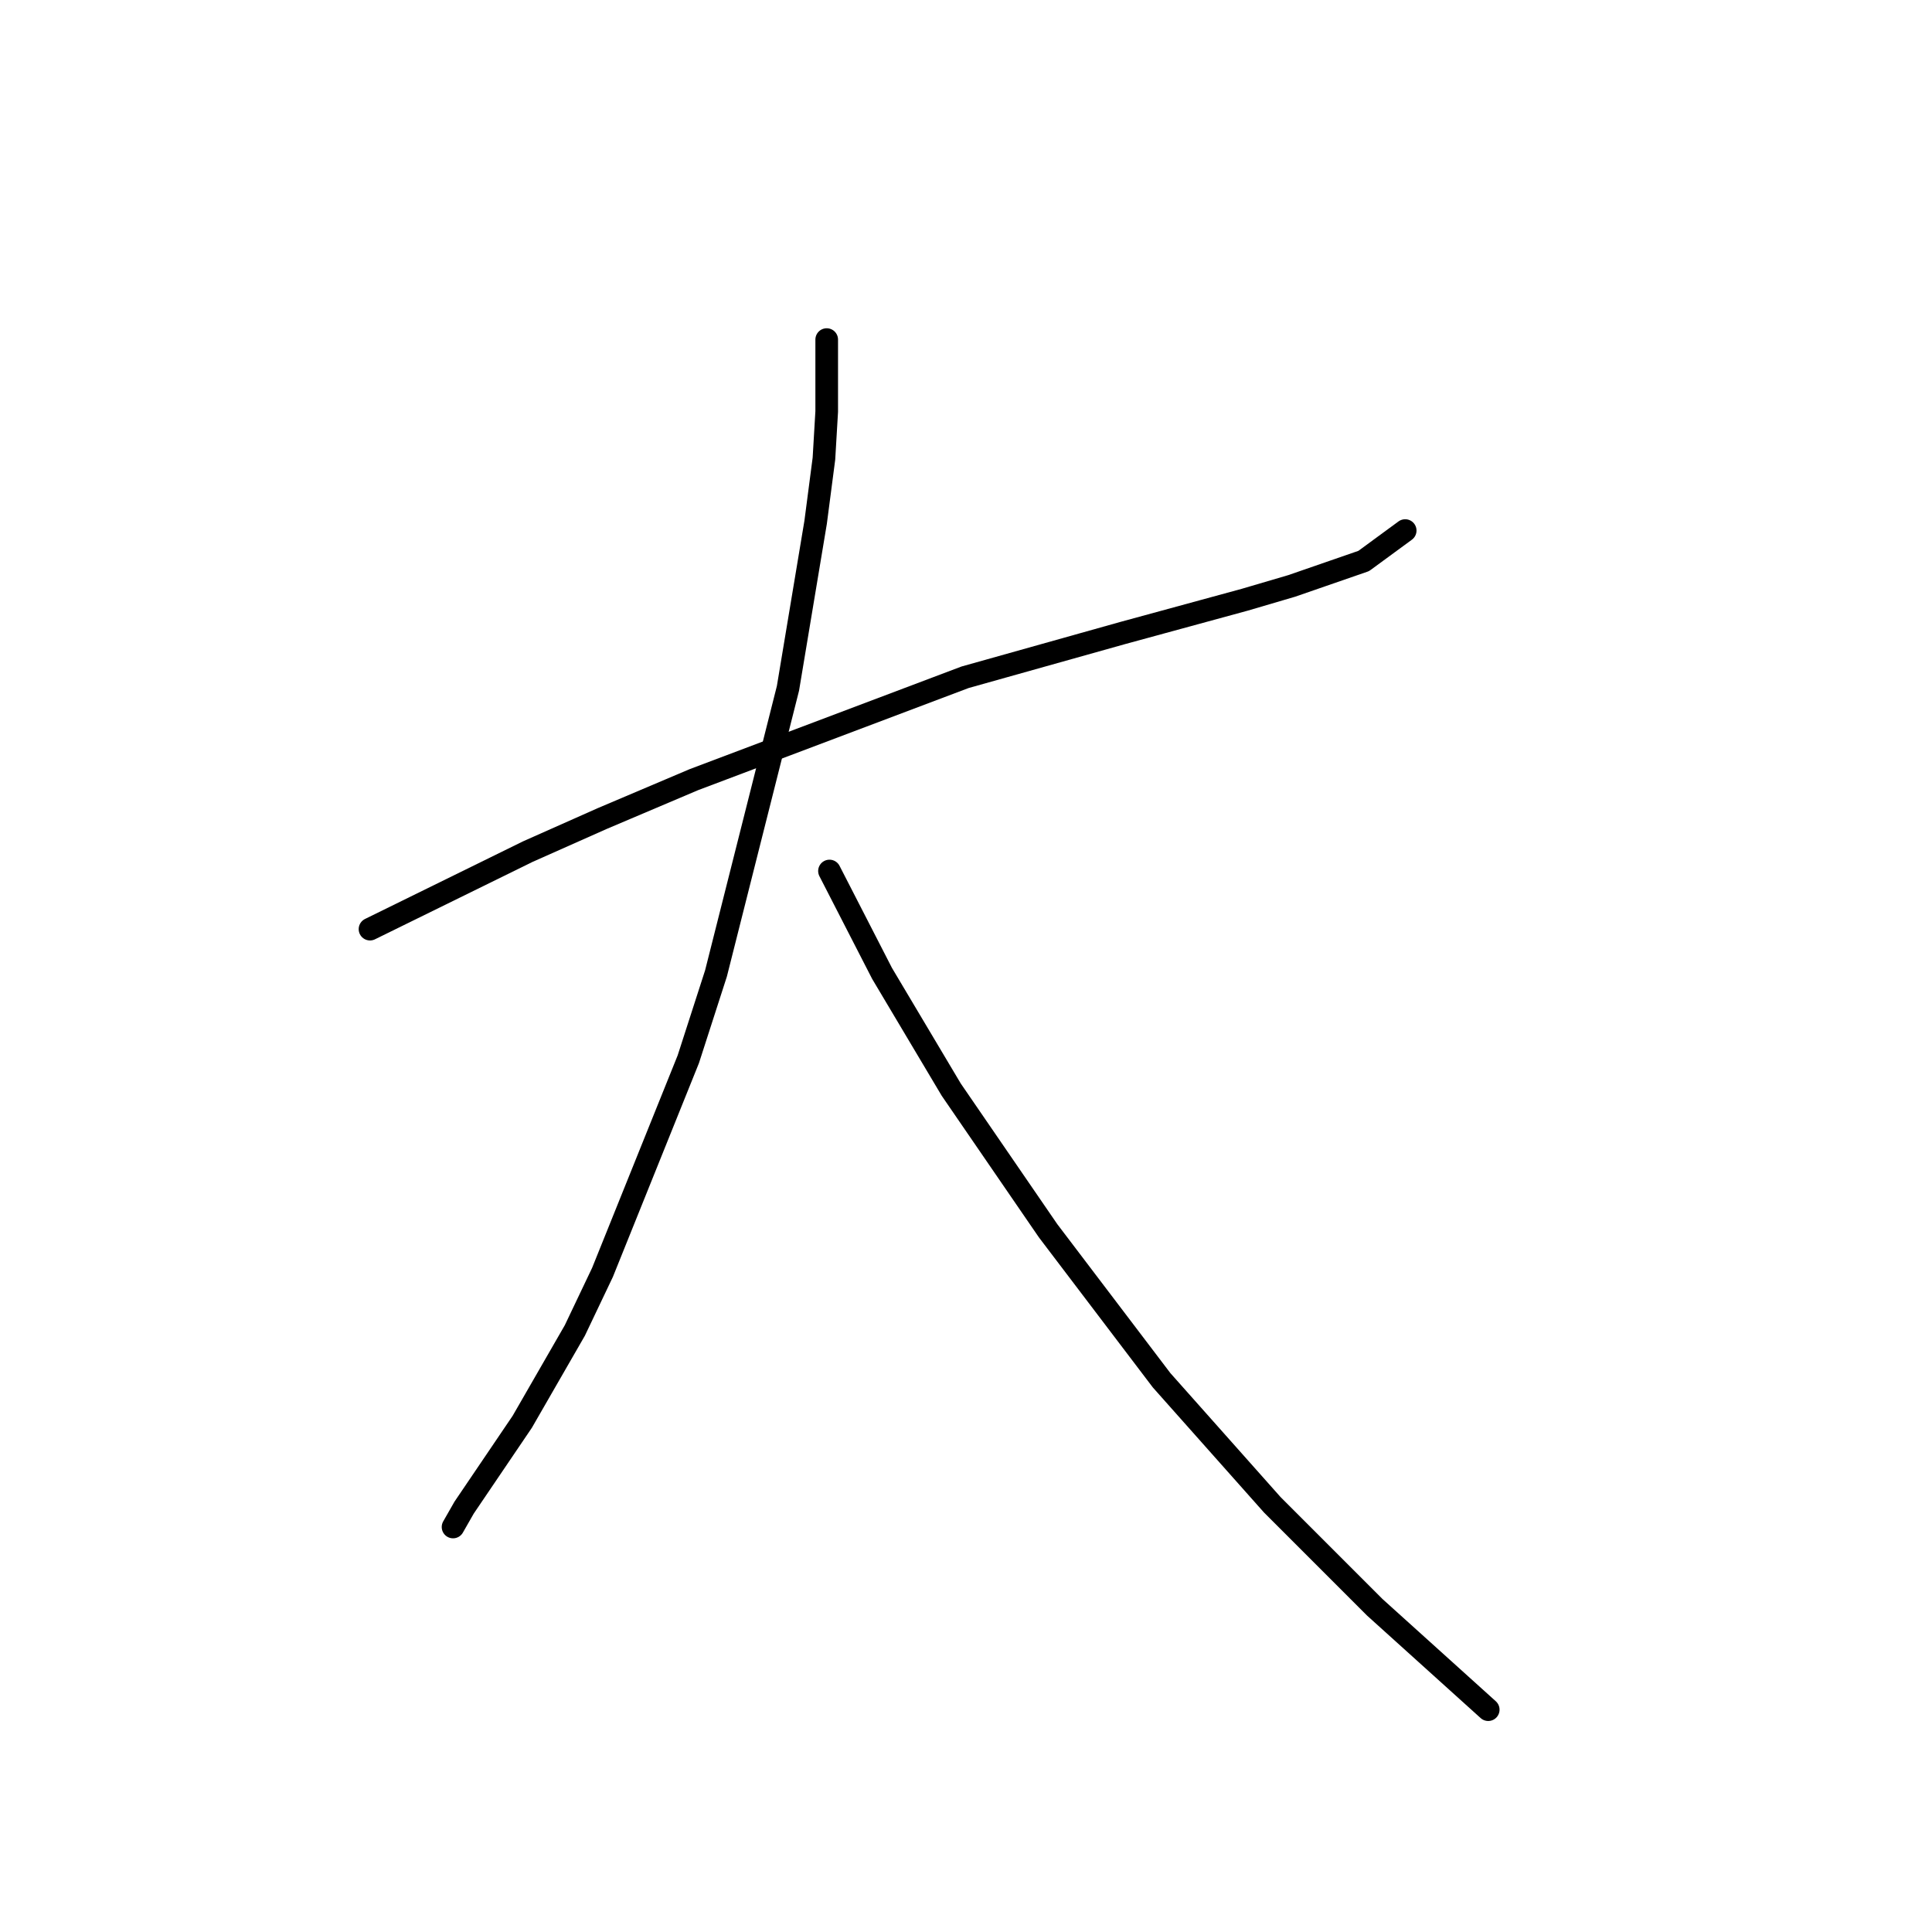 <?xml version="1.0" standalone="no"?>
    <svg width="256" height="256" xmlns="http://www.w3.org/2000/svg" version="1.1">
    <polyline stroke="black" stroke-width="3" stroke-linecap="round" fill="transparent" stroke-linejoin="round" points="49.028 123.115 69.933 112.846 79.836 108.445 91.939 103.31 127.881 89.74 148.786 83.872 164.923 79.471 171.158 77.637 180.694 74.336 186.195 70.302 186.195 70.302 " />
        <polyline stroke="black" stroke-width="3" stroke-linecap="round" fill="transparent" stroke-linejoin="round" points="109.543 44.996 109.543 54.531 109.176 60.766 108.076 69.202 104.409 91.207 94.873 128.983 91.205 140.353 79.836 168.593 76.168 176.295 69.2 188.398 61.498 199.767 60.031 202.335 60.031 202.335 " />
        <polyline stroke="black" stroke-width="3" stroke-linecap="round" fill="transparent" stroke-linejoin="round" points="109.91 115.413 116.878 128.983 126.047 144.387 138.884 163.091 153.921 182.896 168.591 199.4 182.161 212.971 197.198 226.541 197.198 226.541 " />
        </svg>
